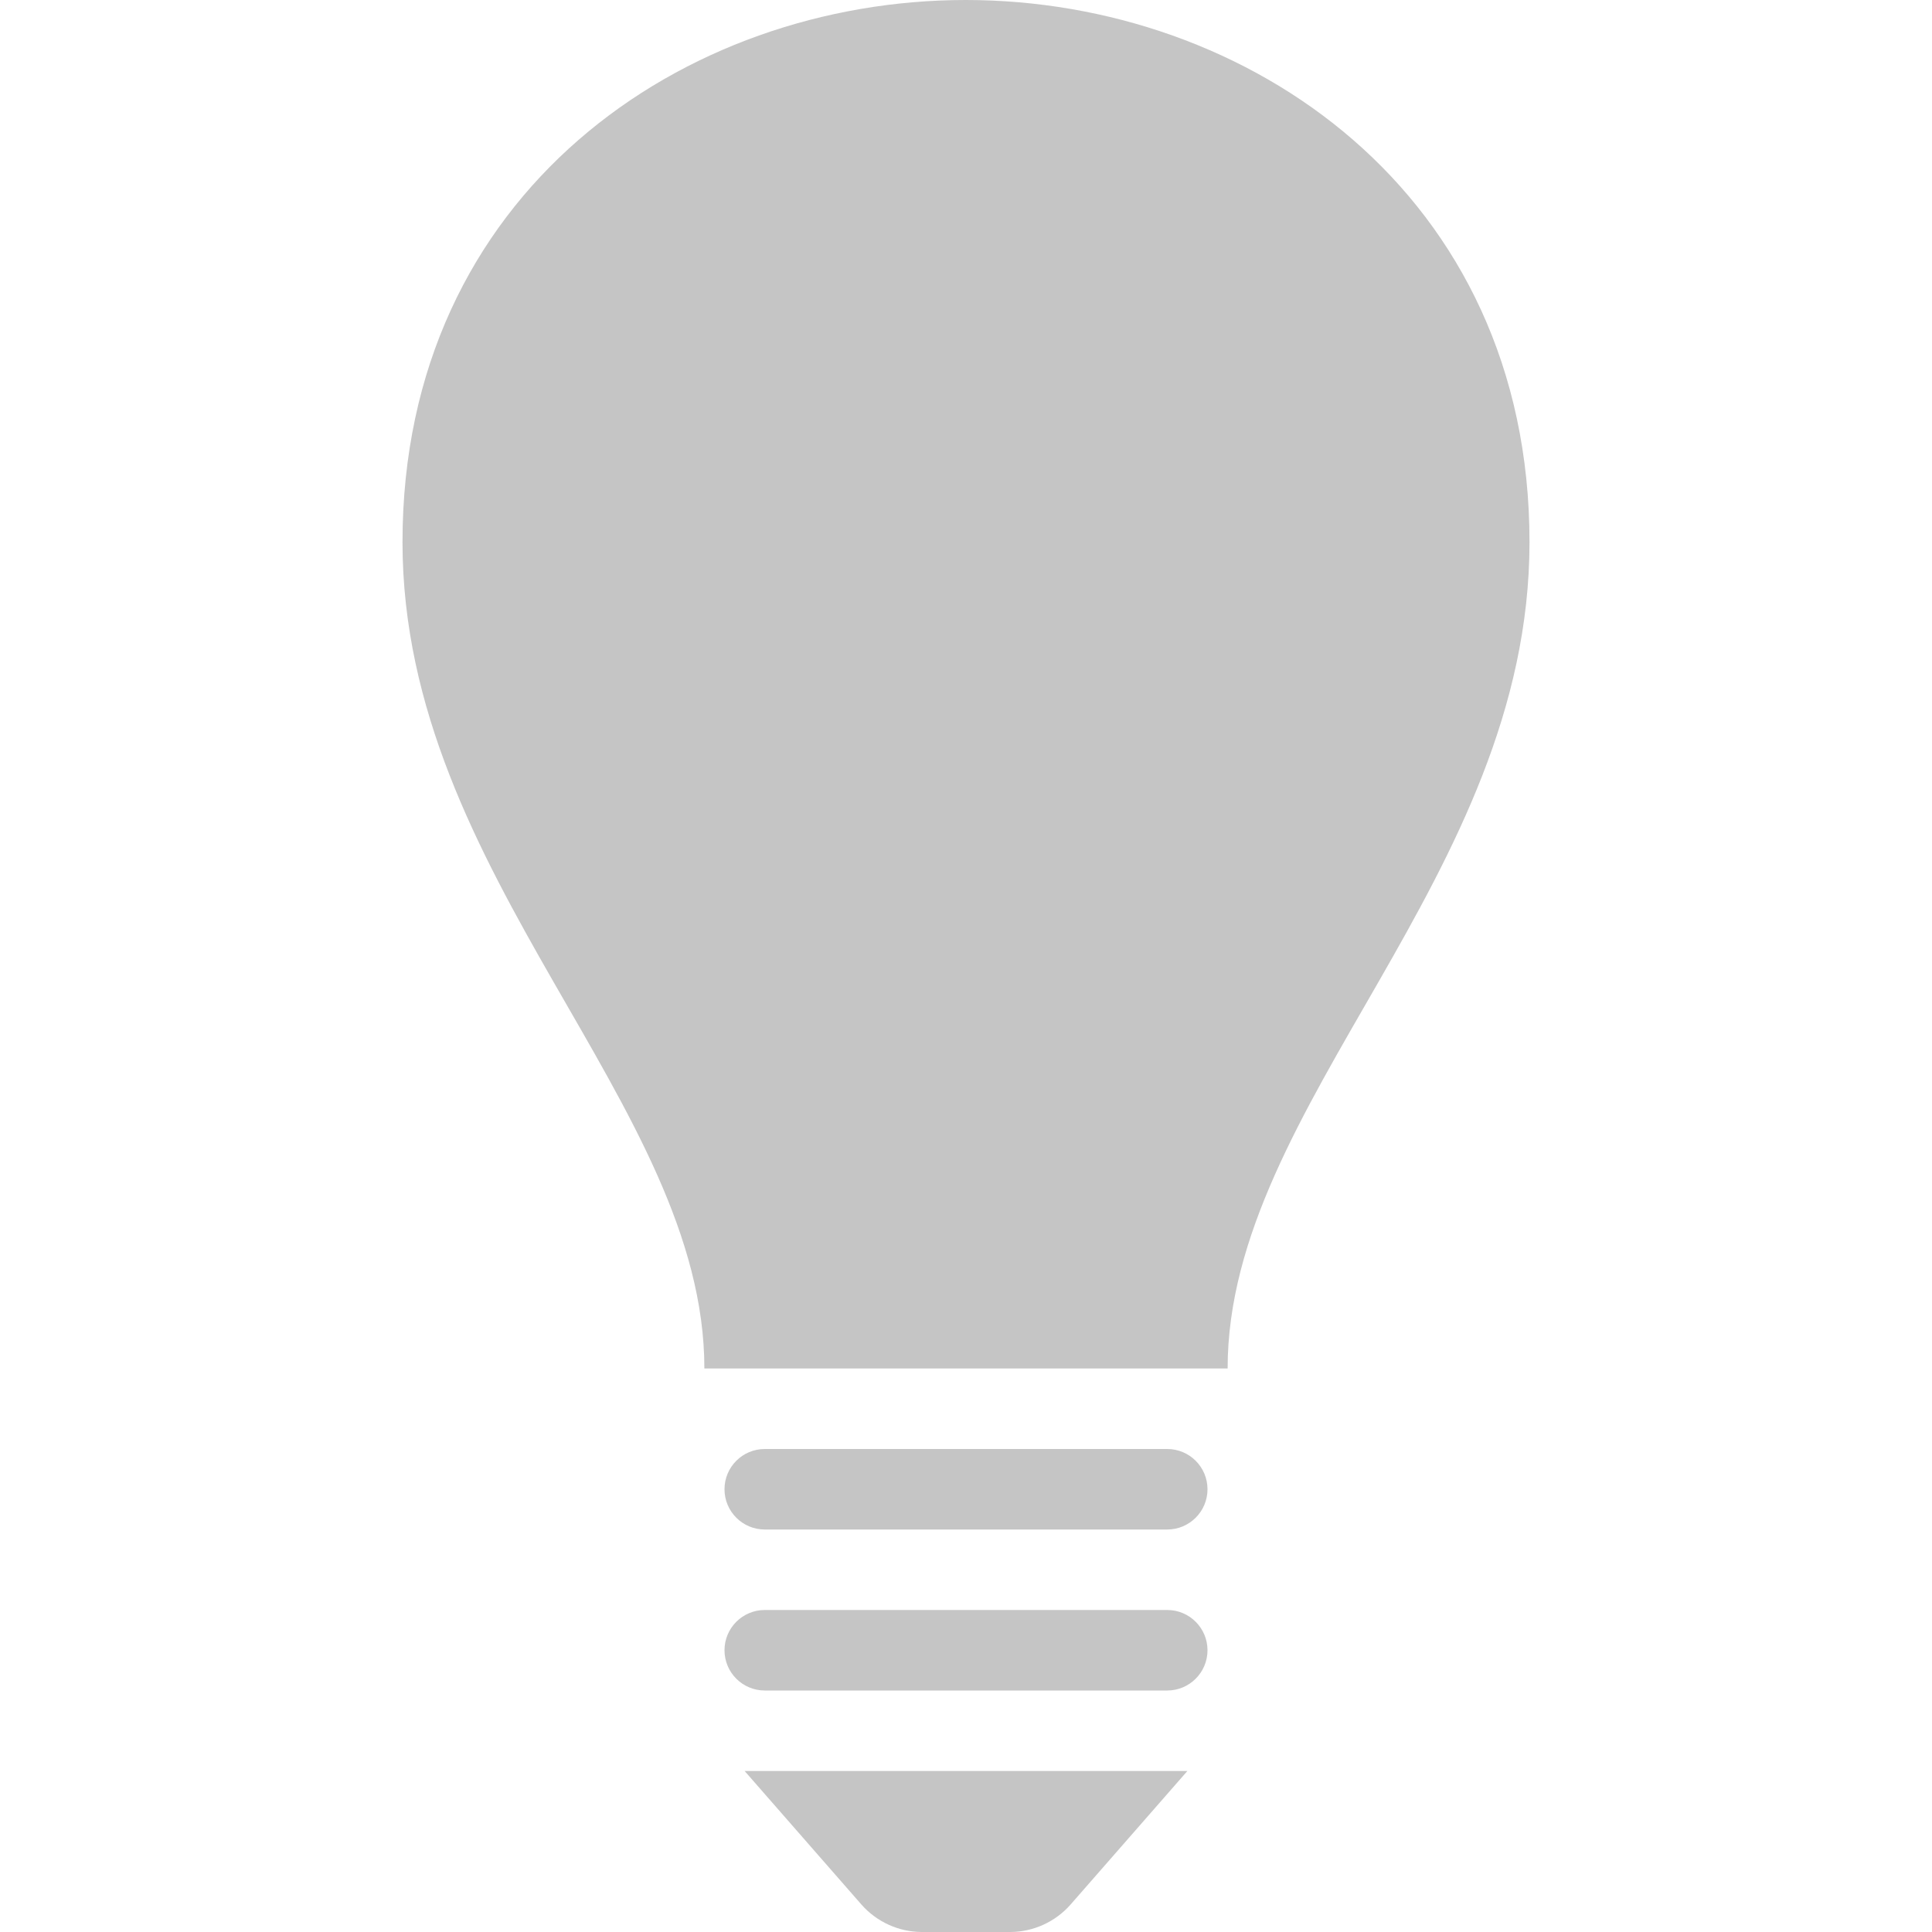 <?xml version="1.0" encoding="UTF-8" standalone="no"?>
<svg
   width="24"
   height="24"
   viewBox="0 0 24 24"
   version="1.1"
   id="svg1"
   sodipodi:docname="light-dark.svg"
   inkscape:version="1.3.2 (091e20e, 2023-11-25, custom)"
   xmlns:inkscape="http://www.inkscape.org/namespaces/inkscape"
   xmlns:sodipodi="http://sodipodi.sourceforge.net/DTD/sodipodi-0.dtd"
   xmlns="http://www.w3.org/2000/svg"
   xmlns:svg="http://www.w3.org/2000/svg">
  <defs
     id="defs1" />
  <sodipodi:namedview
     id="namedview1"
     pagecolor="#ffffff"
     bordercolor="#000000"
     borderopacity="0.25"
     inkscape:showpageshadow="2"
     inkscape:pageopacity="0.0"
     inkscape:pagecheckerboard="0"
     inkscape:deskcolor="#d1d1d1"
     inkscape:zoom="32.541667"
     inkscape:cx="12.03073"
     inkscape:cy="12"
     inkscape:window-width="1920"
     inkscape:window-height="991"
     inkscape:window-x="-9"
     inkscape:window-y="-9"
     inkscape:window-maximized="1"
     inkscape:current-layer="svg1" />
  <path
     d="m 15,20.5 c 0,0.276 -0.224,0.5 -0.5,0.5 h -5 C 9.224,21 9,20.776 9,20.5 9,20.224 9.224,20 9.5,20 h 5 c 0.276,0 0.5,0.224 0.5,0.5 z M 14.5,18 h -5 C 9.224,18 9,18.224 9,18.5 9,18.776 9.224,19 9.5,19 h 5 C 14.776,19 15,18.776 15,18.5 15,18.224 14.776,18 14.5,18 Z m -3.799,5.659 C 10.891,23.875 11.166,24 11.453,24 h 1.094 c 0.287,0 0.562,-0.125 0.752,-0.341 L 14.75,22 H 9.25 Z M 19,6.734 C 19,10.898 15.25,13.714 15.25,17 H 8.75 C 8.75,13.714 5,10.897 5,6.734 5,2.391 8.498,0 11.996,0 15.498,0 19,2.394 19,6.734 Z"
     id="path1"
     style="fill:#c5c5c5;fill-opacity:1"
     sodipodi:nodetypes="sssssssssssssscssccccsccsss" />
</svg>
